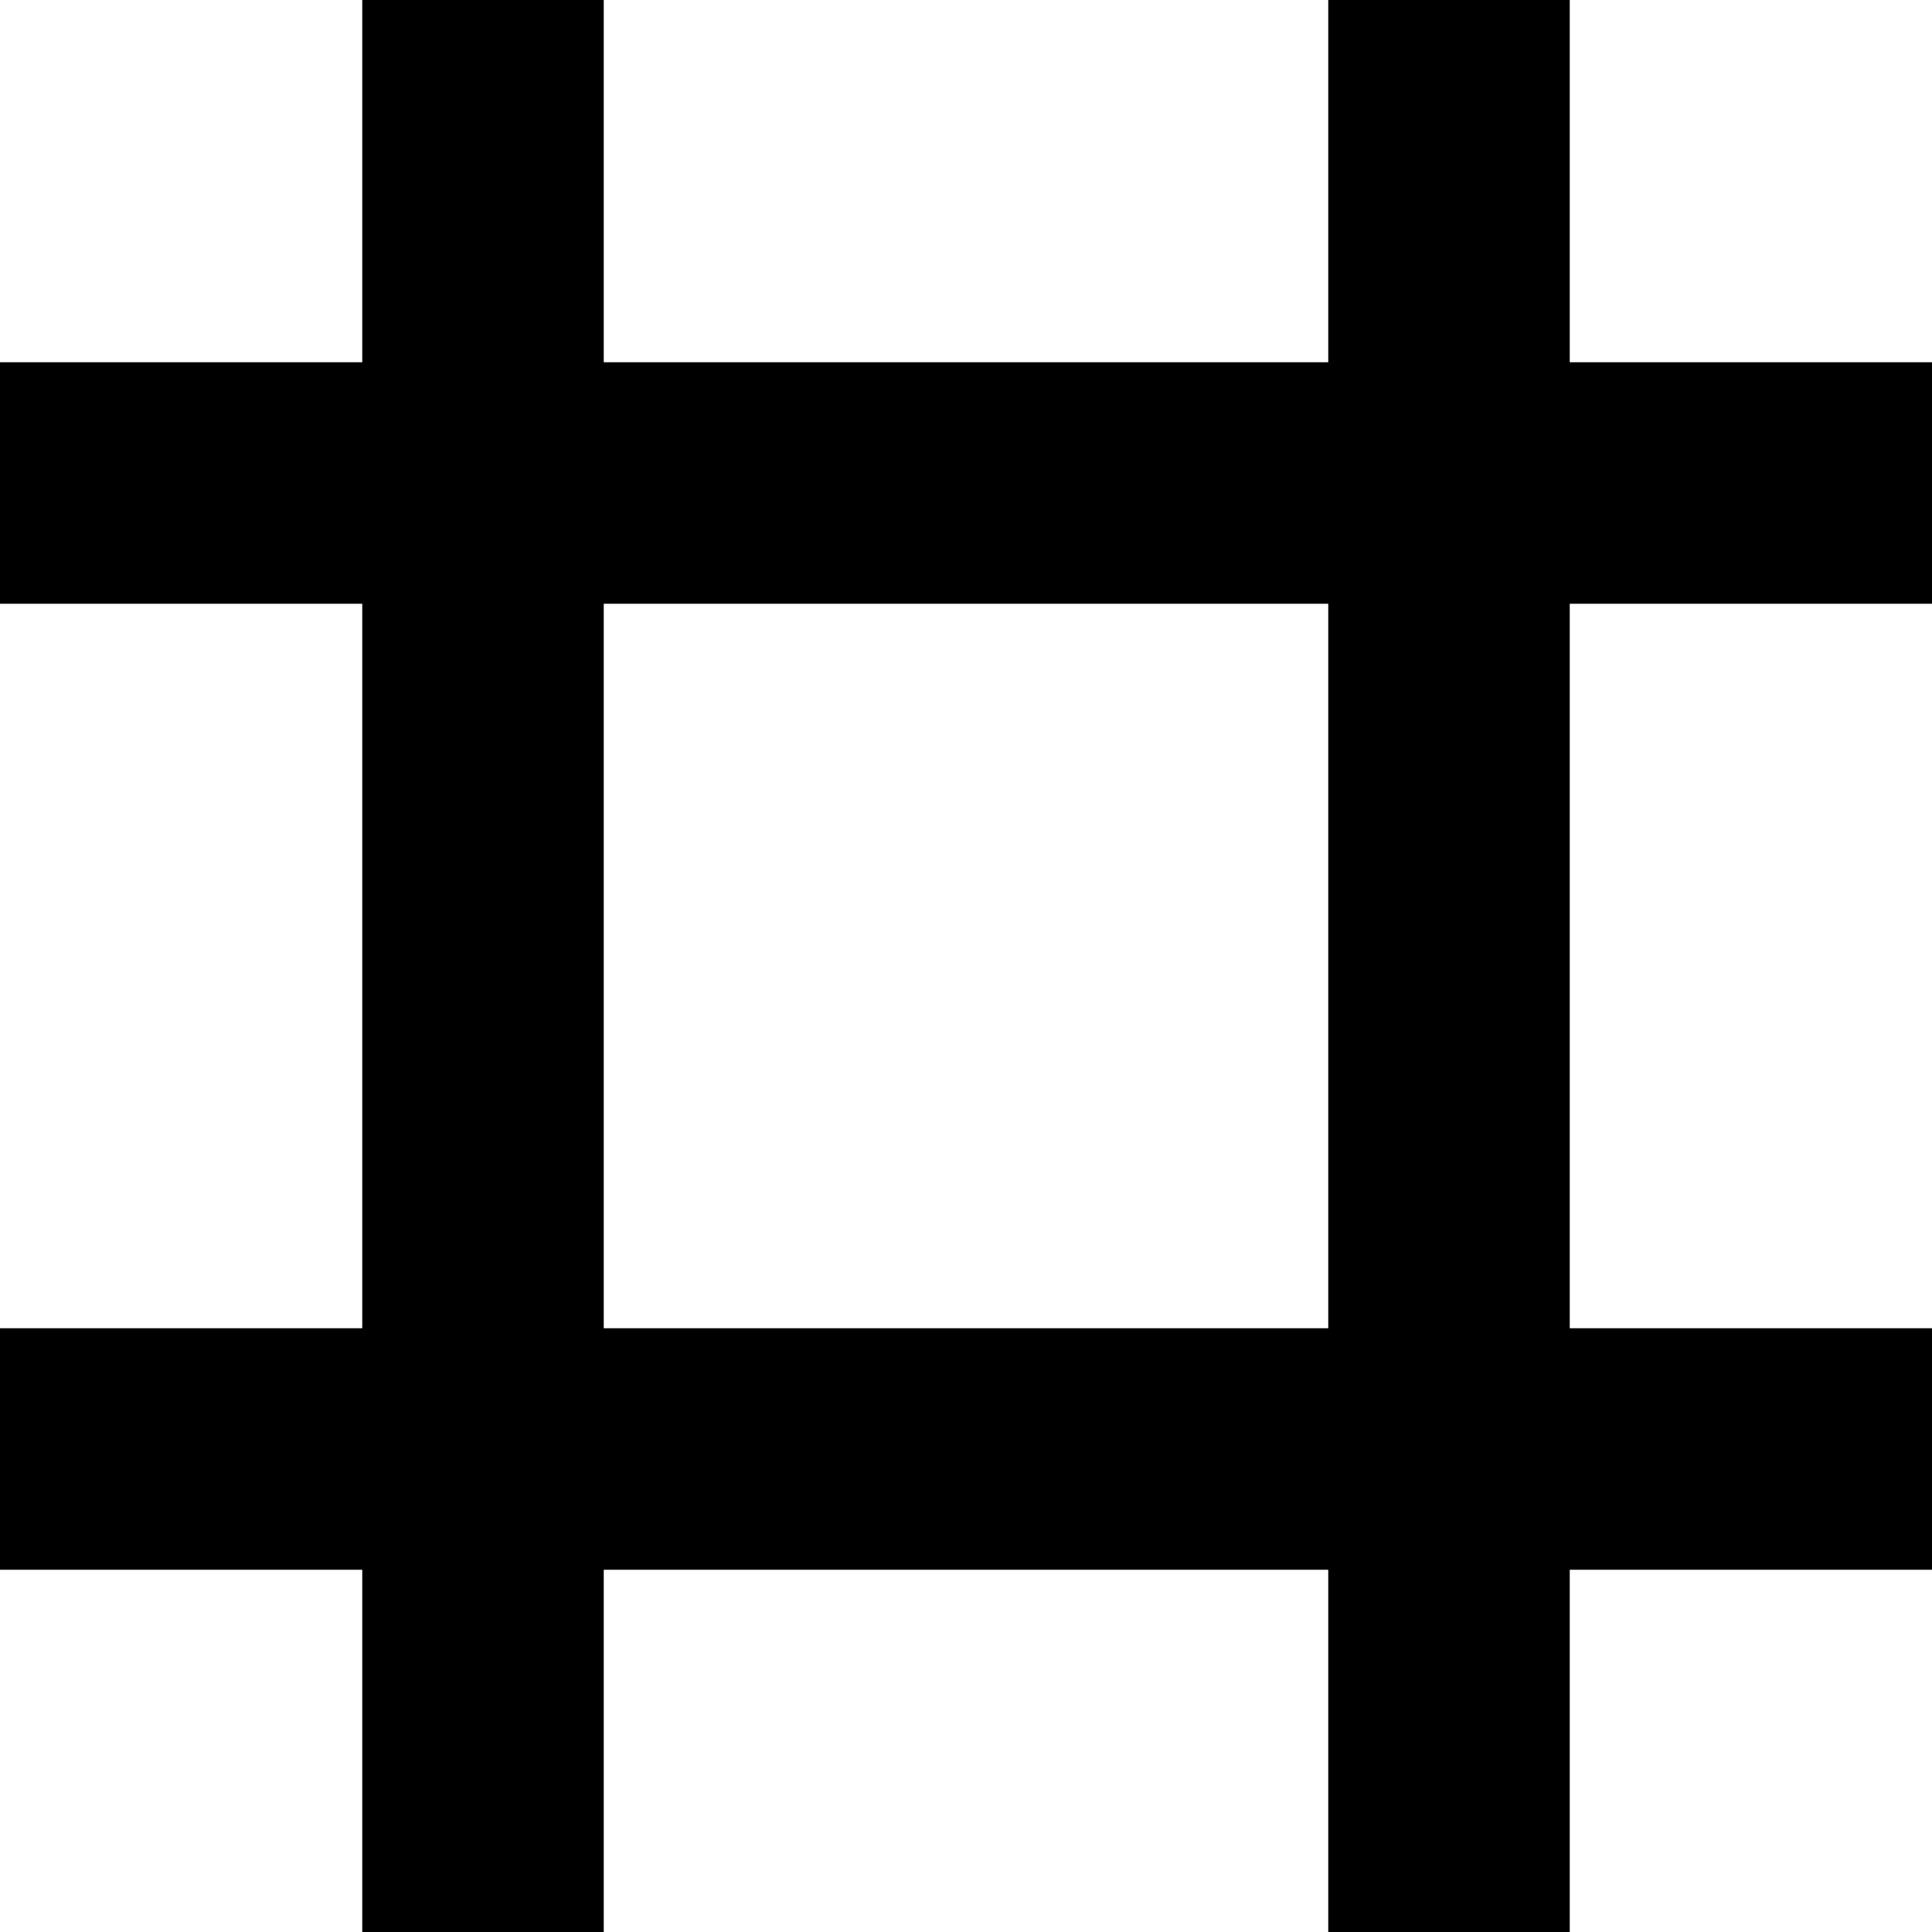 <?xml version="1.0" encoding="utf-8"?>
<!-- Generator: Adobe Illustrator 23.0.0, SVG Export Plug-In . SVG Version: 6.00 Build 0)  -->
<svg version="1.1" id="Calque_1" xmlns="http://www.w3.org/2000/svg" xmlns:xlink="http://www.w3.org/1999/xlink" x="0px" y="0px"
	 viewBox="0 0 16 16" style="enable-background:new 0 0 16 16;" xml:space="preserve">
<style type="text/css">
	.st0{fill:none;stroke:#000000;stroke-width:2;stroke-linecap:round;stroke-miterlimit:10;}
</style>
<line class="st0" x1="0" y1="4" x2="16" y2="4"/>
<line class="st0" x1="0" y1="12" x2="16" y2="12"/>
<line class="st0" x1="4" y1="16" x2="4" y2="0"/>
<line class="st0" x1="12" y1="16" x2="12" y2="0"/>
</svg>
